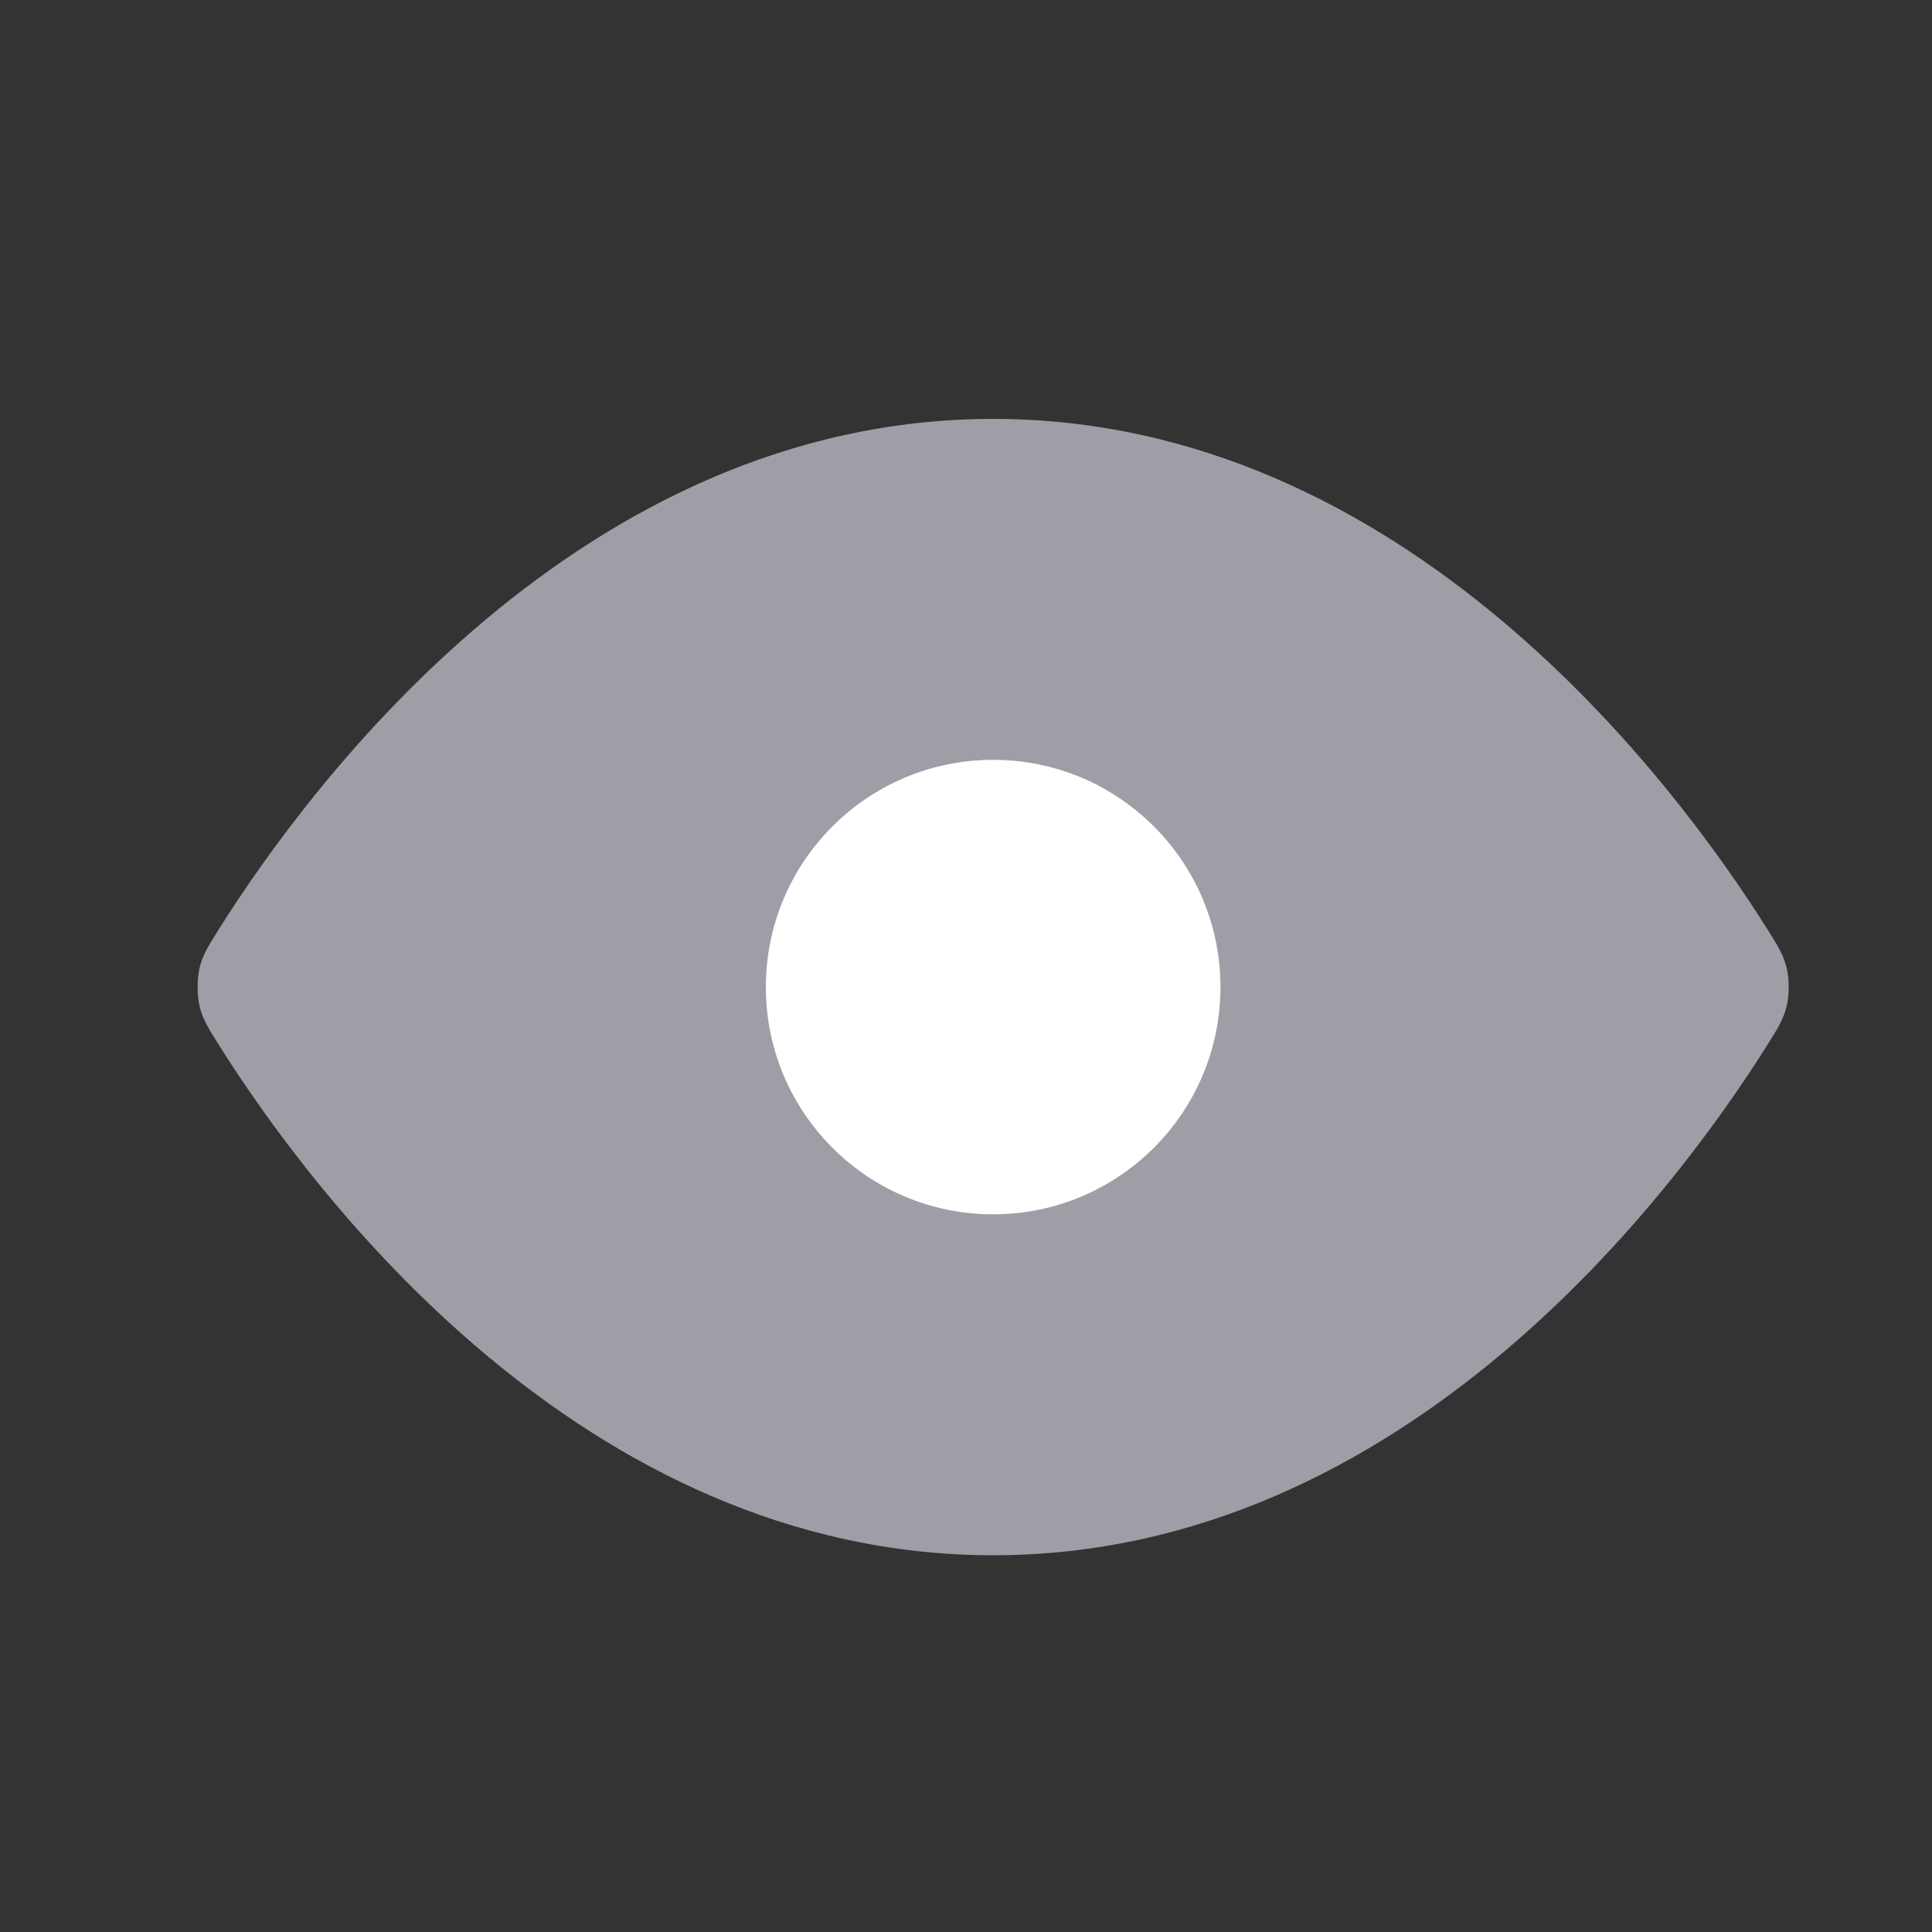 <?xml version="1.0" encoding="UTF-8" standalone="no"?><svg width='17' height='17' viewBox='0 0 17 17' fill='none' xmlns='http://www.w3.org/2000/svg'>
<rect x="0" y="0" width="17" height="17" fill="#333333" stroke="none"/>
<path d='M8.739 3.686C5.109 3.686 2.727 6.903 1.926 8.176C1.829 8.33 1.781 8.407 1.754 8.526C1.734 8.615 1.734 8.756 1.754 8.845C1.781 8.964 1.829 9.041 1.926 9.195C2.727 10.468 5.109 13.685 8.739 13.685C12.369 13.685 14.751 10.468 15.551 9.195C15.648 9.041 15.696 8.964 15.723 8.845C15.744 8.756 15.744 8.615 15.723 8.526C15.696 8.407 15.648 8.33 15.551 8.176C14.751 6.903 12.369 3.686 8.739 3.686Z' fill='#9E9EA7'/>
<path d='M8.739 10.685C9.843 10.685 10.739 9.79 10.739 8.686C10.739 7.581 9.843 6.686 8.739 6.686C7.634 6.686 6.739 7.581 6.739 8.686C6.739 9.79 7.634 10.685 8.739 10.685Z' fill='white'/>
</svg>
